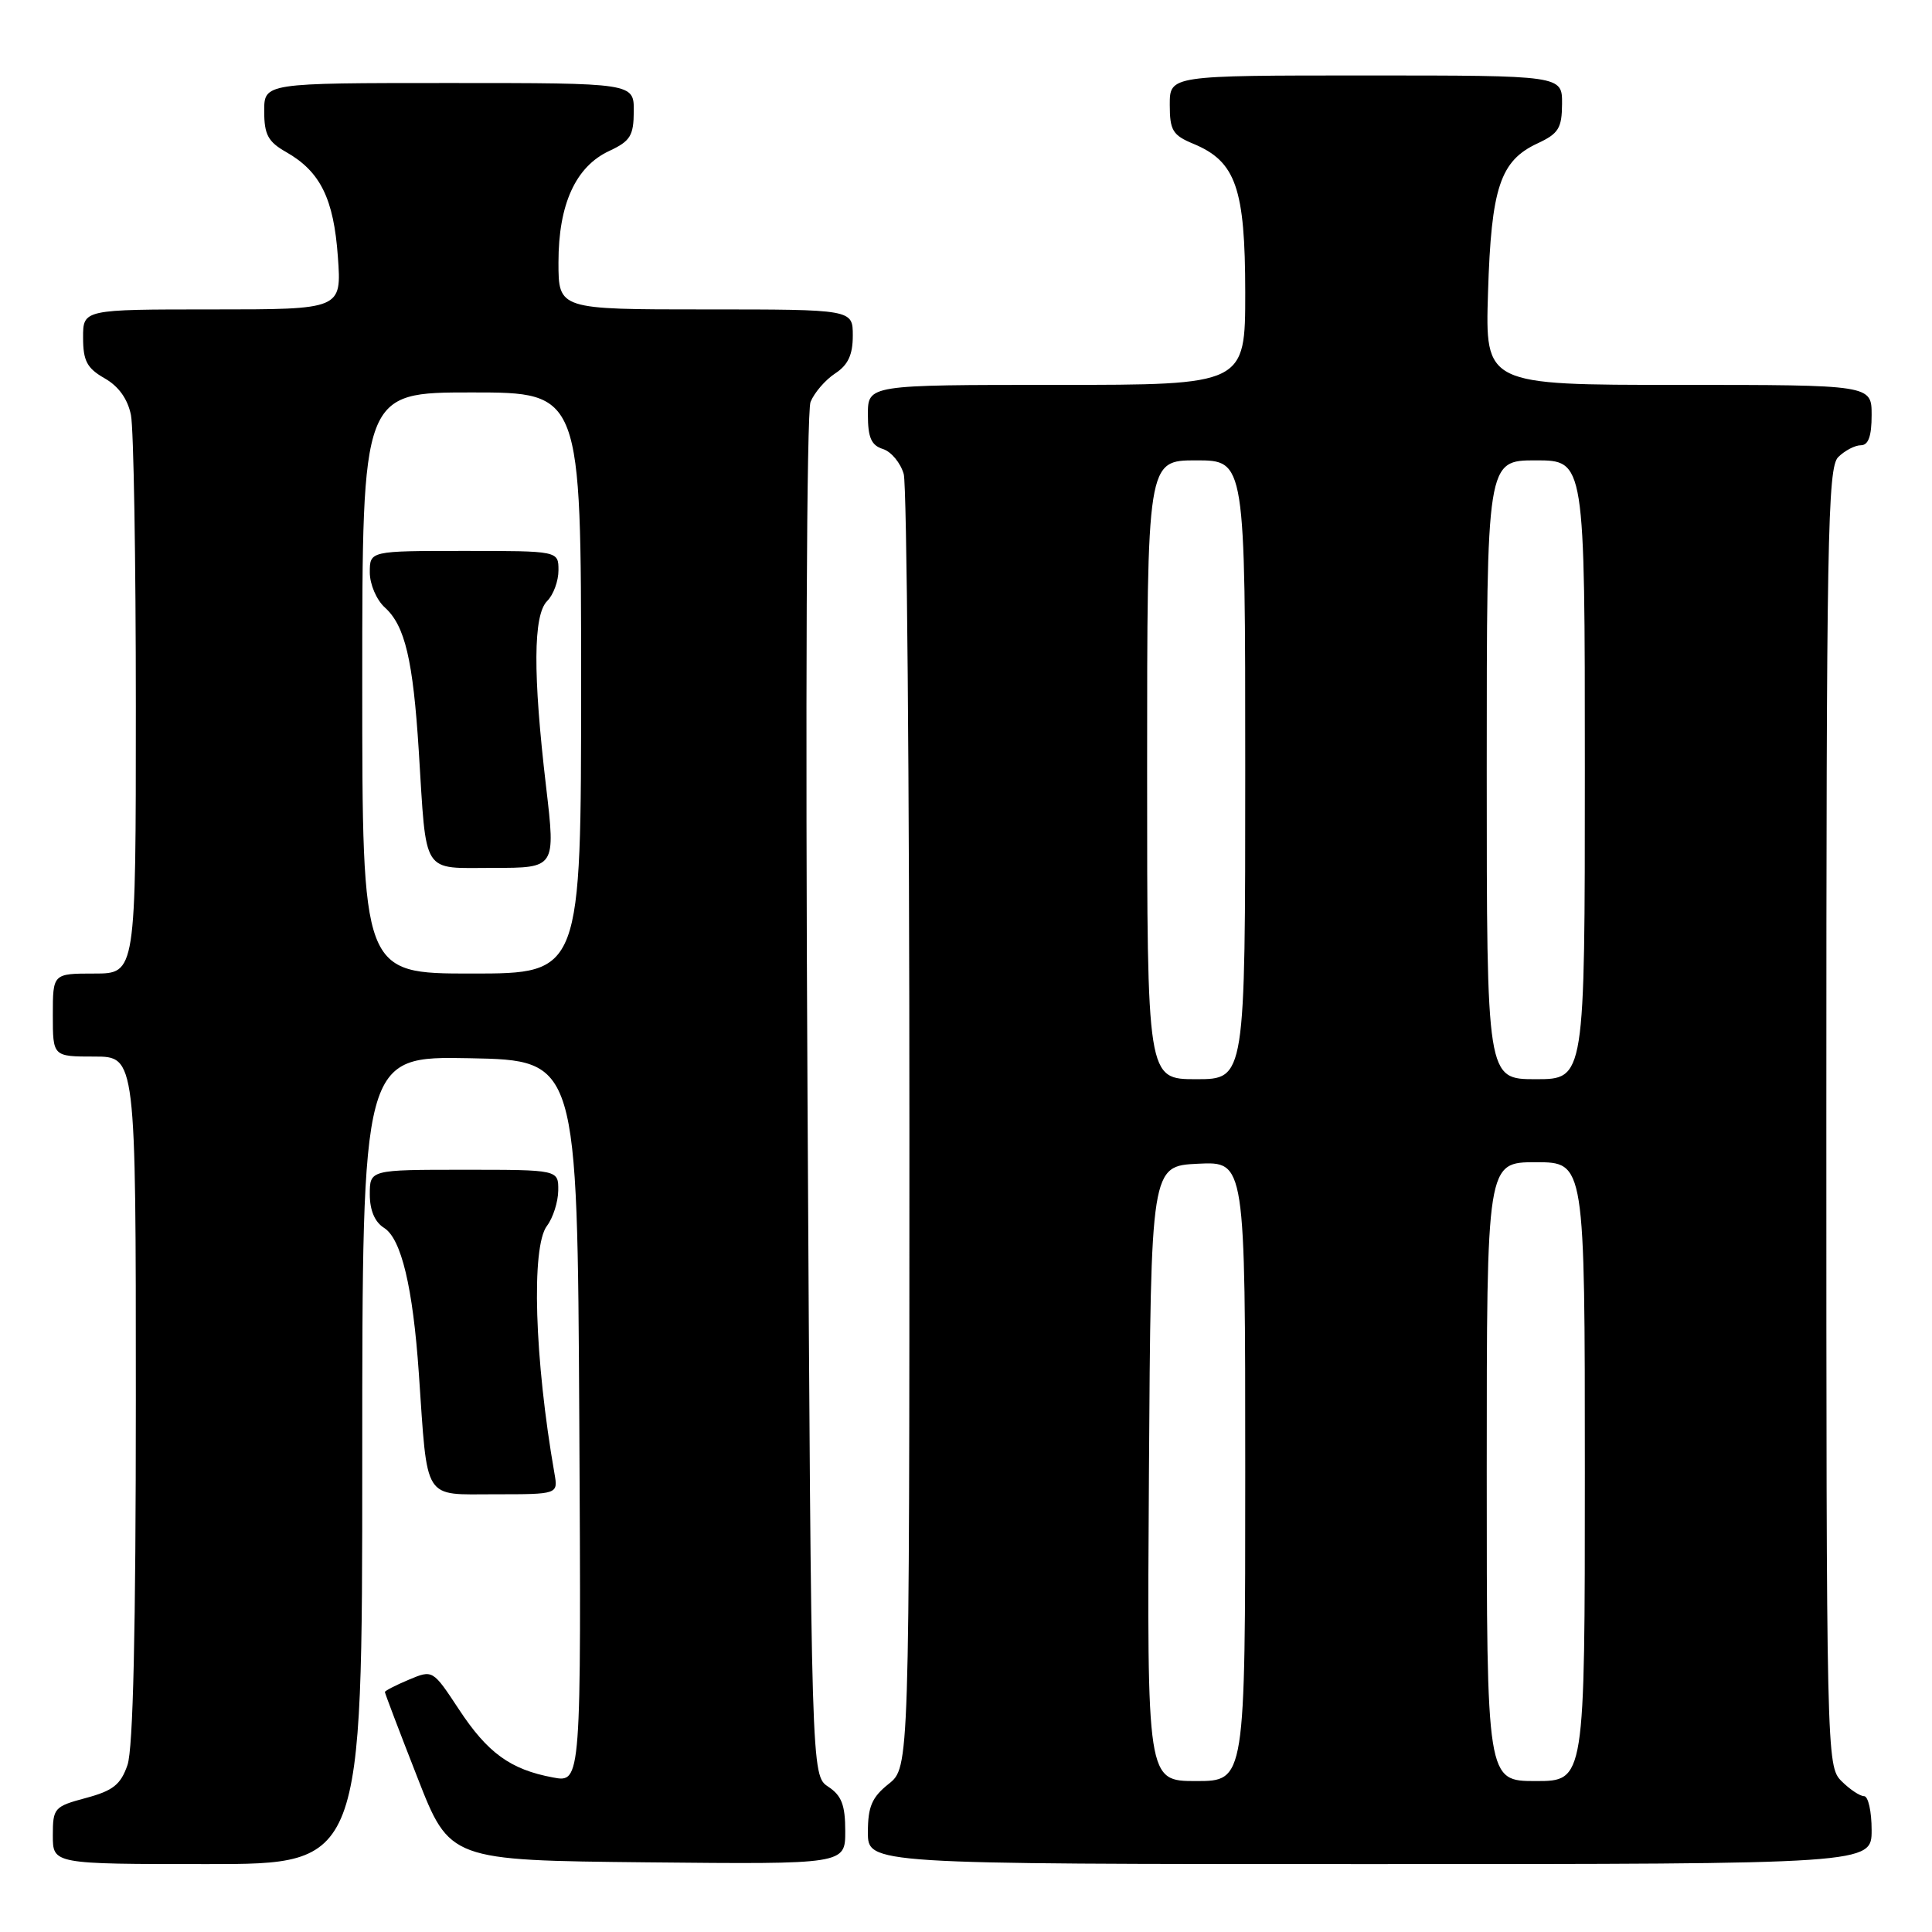 <?xml version="1.0" encoding="UTF-8" standalone="no"?>
<!DOCTYPE svg PUBLIC "-//W3C//DTD SVG 1.1//EN" "http://www.w3.org/Graphics/SVG/1.1/DTD/svg11.dtd" >
<svg xmlns="http://www.w3.org/2000/svg" xmlns:xlink="http://www.w3.org/1999/xlink" version="1.1" viewBox="0 0 256 256">
 <g >
 <path fill="currentColor"
d=" M 48.00 193.47 C 48.00 139.95 48.00 139.95 62.25 140.22 C 76.50 140.50 76.50 140.50 76.76 188.36 C 77.02 236.23 77.02 236.23 73.26 235.52 C 67.63 234.47 64.60 232.27 60.79 226.47 C 57.34 221.24 57.34 221.24 54.17 222.57 C 52.43 223.30 51.00 224.04 51.00 224.20 C 51.00 224.37 52.93 229.45 55.30 235.50 C 59.59 246.50 59.59 246.50 85.79 246.77 C 112.00 247.03 112.00 247.03 112.00 242.64 C 112.00 239.19 111.52 237.92 109.75 236.75 C 107.50 235.26 107.50 235.26 107.00 145.38 C 106.71 92.83 106.88 54.57 107.40 53.26 C 107.90 52.03 109.36 50.34 110.65 49.49 C 112.37 48.37 113.00 47.02 113.00 44.48 C 113.00 41.00 113.00 41.00 93.50 41.00 C 74.00 41.00 74.00 41.00 74.00 34.75 C 74.00 27.06 76.28 22.07 80.73 20.00 C 83.52 18.70 83.96 17.99 83.98 14.75 C 84.00 11.00 84.00 11.00 59.50 11.00 C 35.00 11.00 35.00 11.00 35.01 14.75 C 35.01 17.84 35.52 18.79 37.92 20.15 C 42.45 22.73 44.22 26.32 44.77 34.03 C 45.27 41.00 45.27 41.00 28.13 41.00 C 11.00 41.00 11.00 41.00 11.01 44.75 C 11.01 47.82 11.53 48.79 13.85 50.12 C 15.71 51.17 16.92 52.86 17.35 54.99 C 17.71 56.78 18.00 74.17 18.00 93.62 C 18.00 129.00 18.00 129.00 12.50 129.00 C 7.00 129.00 7.00 129.00 7.00 134.50 C 7.00 140.00 7.00 140.00 12.50 140.00 C 18.00 140.00 18.00 140.00 18.00 185.35 C 18.00 215.99 17.64 231.73 16.89 233.88 C 15.99 236.48 14.97 237.28 11.39 238.24 C 7.18 239.37 7.00 239.57 7.00 243.21 C 7.00 247.00 7.00 247.00 27.50 247.00 C 48.00 247.00 48.00 247.00 48.00 193.47 Z  M 248.00 242.50 C 248.00 240.03 247.55 238.00 247.00 238.00 C 246.45 238.00 245.10 237.10 244.00 236.00 C 242.03 234.03 242.00 232.67 242.00 148.07 C 242.00 71.29 242.17 61.98 243.57 60.57 C 244.44 59.71 245.79 59.00 246.57 59.00 C 247.57 59.00 248.00 57.80 248.00 55.00 C 248.00 51.00 248.00 51.00 222.40 51.00 C 196.79 51.00 196.79 51.00 197.17 38.75 C 197.60 24.85 198.78 21.30 203.73 19.00 C 206.52 17.70 206.96 16.99 206.98 13.75 C 207.00 10.00 207.00 10.00 181.00 10.00 C 155.00 10.00 155.00 10.00 155.00 13.88 C 155.00 17.28 155.39 17.92 158.12 19.05 C 163.76 21.39 164.99 24.92 165.00 38.75 C 165.00 51.00 165.00 51.00 140.00 51.00 C 115.00 51.00 115.00 51.00 115.00 54.93 C 115.00 57.99 115.45 59.01 117.00 59.50 C 118.10 59.85 119.33 61.34 119.75 62.82 C 120.16 64.29 120.50 103.46 120.50 149.84 C 120.50 234.19 120.50 234.19 117.75 236.38 C 115.53 238.15 115.00 239.39 115.00 242.79 C 115.00 247.00 115.00 247.00 181.50 247.00 C 248.00 247.00 248.00 247.00 248.00 242.50 Z  M 73.47 195.25 C 70.82 180.10 70.37 165.22 72.47 162.44 C 73.28 161.37 73.95 159.26 73.97 157.75 C 74.00 155.00 74.00 155.00 61.50 155.00 C 49.00 155.00 49.00 155.00 49.00 158.26 C 49.00 160.37 49.66 161.93 50.89 162.70 C 53.17 164.13 54.71 170.54 55.50 182.00 C 56.68 199.12 55.97 198.00 65.56 198.00 C 73.95 198.00 73.95 198.00 73.47 195.25 Z  M 48.00 90.50 C 48.00 52.00 48.00 52.00 62.50 52.00 C 77.00 52.00 77.00 52.00 77.00 90.50 C 77.00 129.00 77.00 129.00 62.50 129.00 C 48.00 129.00 48.00 129.00 48.00 90.50 Z  M 72.36 104.25 C 70.60 89.28 70.65 81.50 72.50 79.64 C 73.33 78.82 74.00 76.99 74.00 75.57 C 74.00 73.00 74.00 73.00 61.50 73.00 C 49.00 73.00 49.00 73.00 49.00 75.85 C 49.00 77.42 49.89 79.50 51.00 80.50 C 53.66 82.91 54.73 87.43 55.49 99.50 C 56.54 116.20 55.77 115.00 65.39 115.00 C 73.62 115.00 73.62 115.00 72.36 104.25 Z  M 152.24 195.25 C 152.50 154.50 152.50 154.50 158.75 154.20 C 165.00 153.90 165.00 153.90 165.00 194.95 C 165.00 236.00 165.00 236.00 158.49 236.00 C 151.98 236.00 151.98 236.00 152.24 195.25 Z  M 197.00 195.00 C 197.00 154.00 197.00 154.00 203.50 154.00 C 210.00 154.00 210.00 154.00 210.00 195.00 C 210.00 236.00 210.00 236.00 203.50 236.00 C 197.00 236.00 197.00 236.00 197.00 195.00 Z  M 152.00 102.00 C 152.00 61.00 152.00 61.00 158.50 61.00 C 165.00 61.00 165.00 61.00 165.00 102.00 C 165.00 143.00 165.00 143.00 158.50 143.00 C 152.00 143.00 152.00 143.00 152.00 102.00 Z  M 197.00 102.00 C 197.00 61.00 197.00 61.00 203.50 61.00 C 210.00 61.00 210.00 61.00 210.00 102.00 C 210.00 143.00 210.00 143.00 203.50 143.00 C 197.00 143.00 197.00 143.00 197.00 102.00 Z "/>
</g>
</svg>